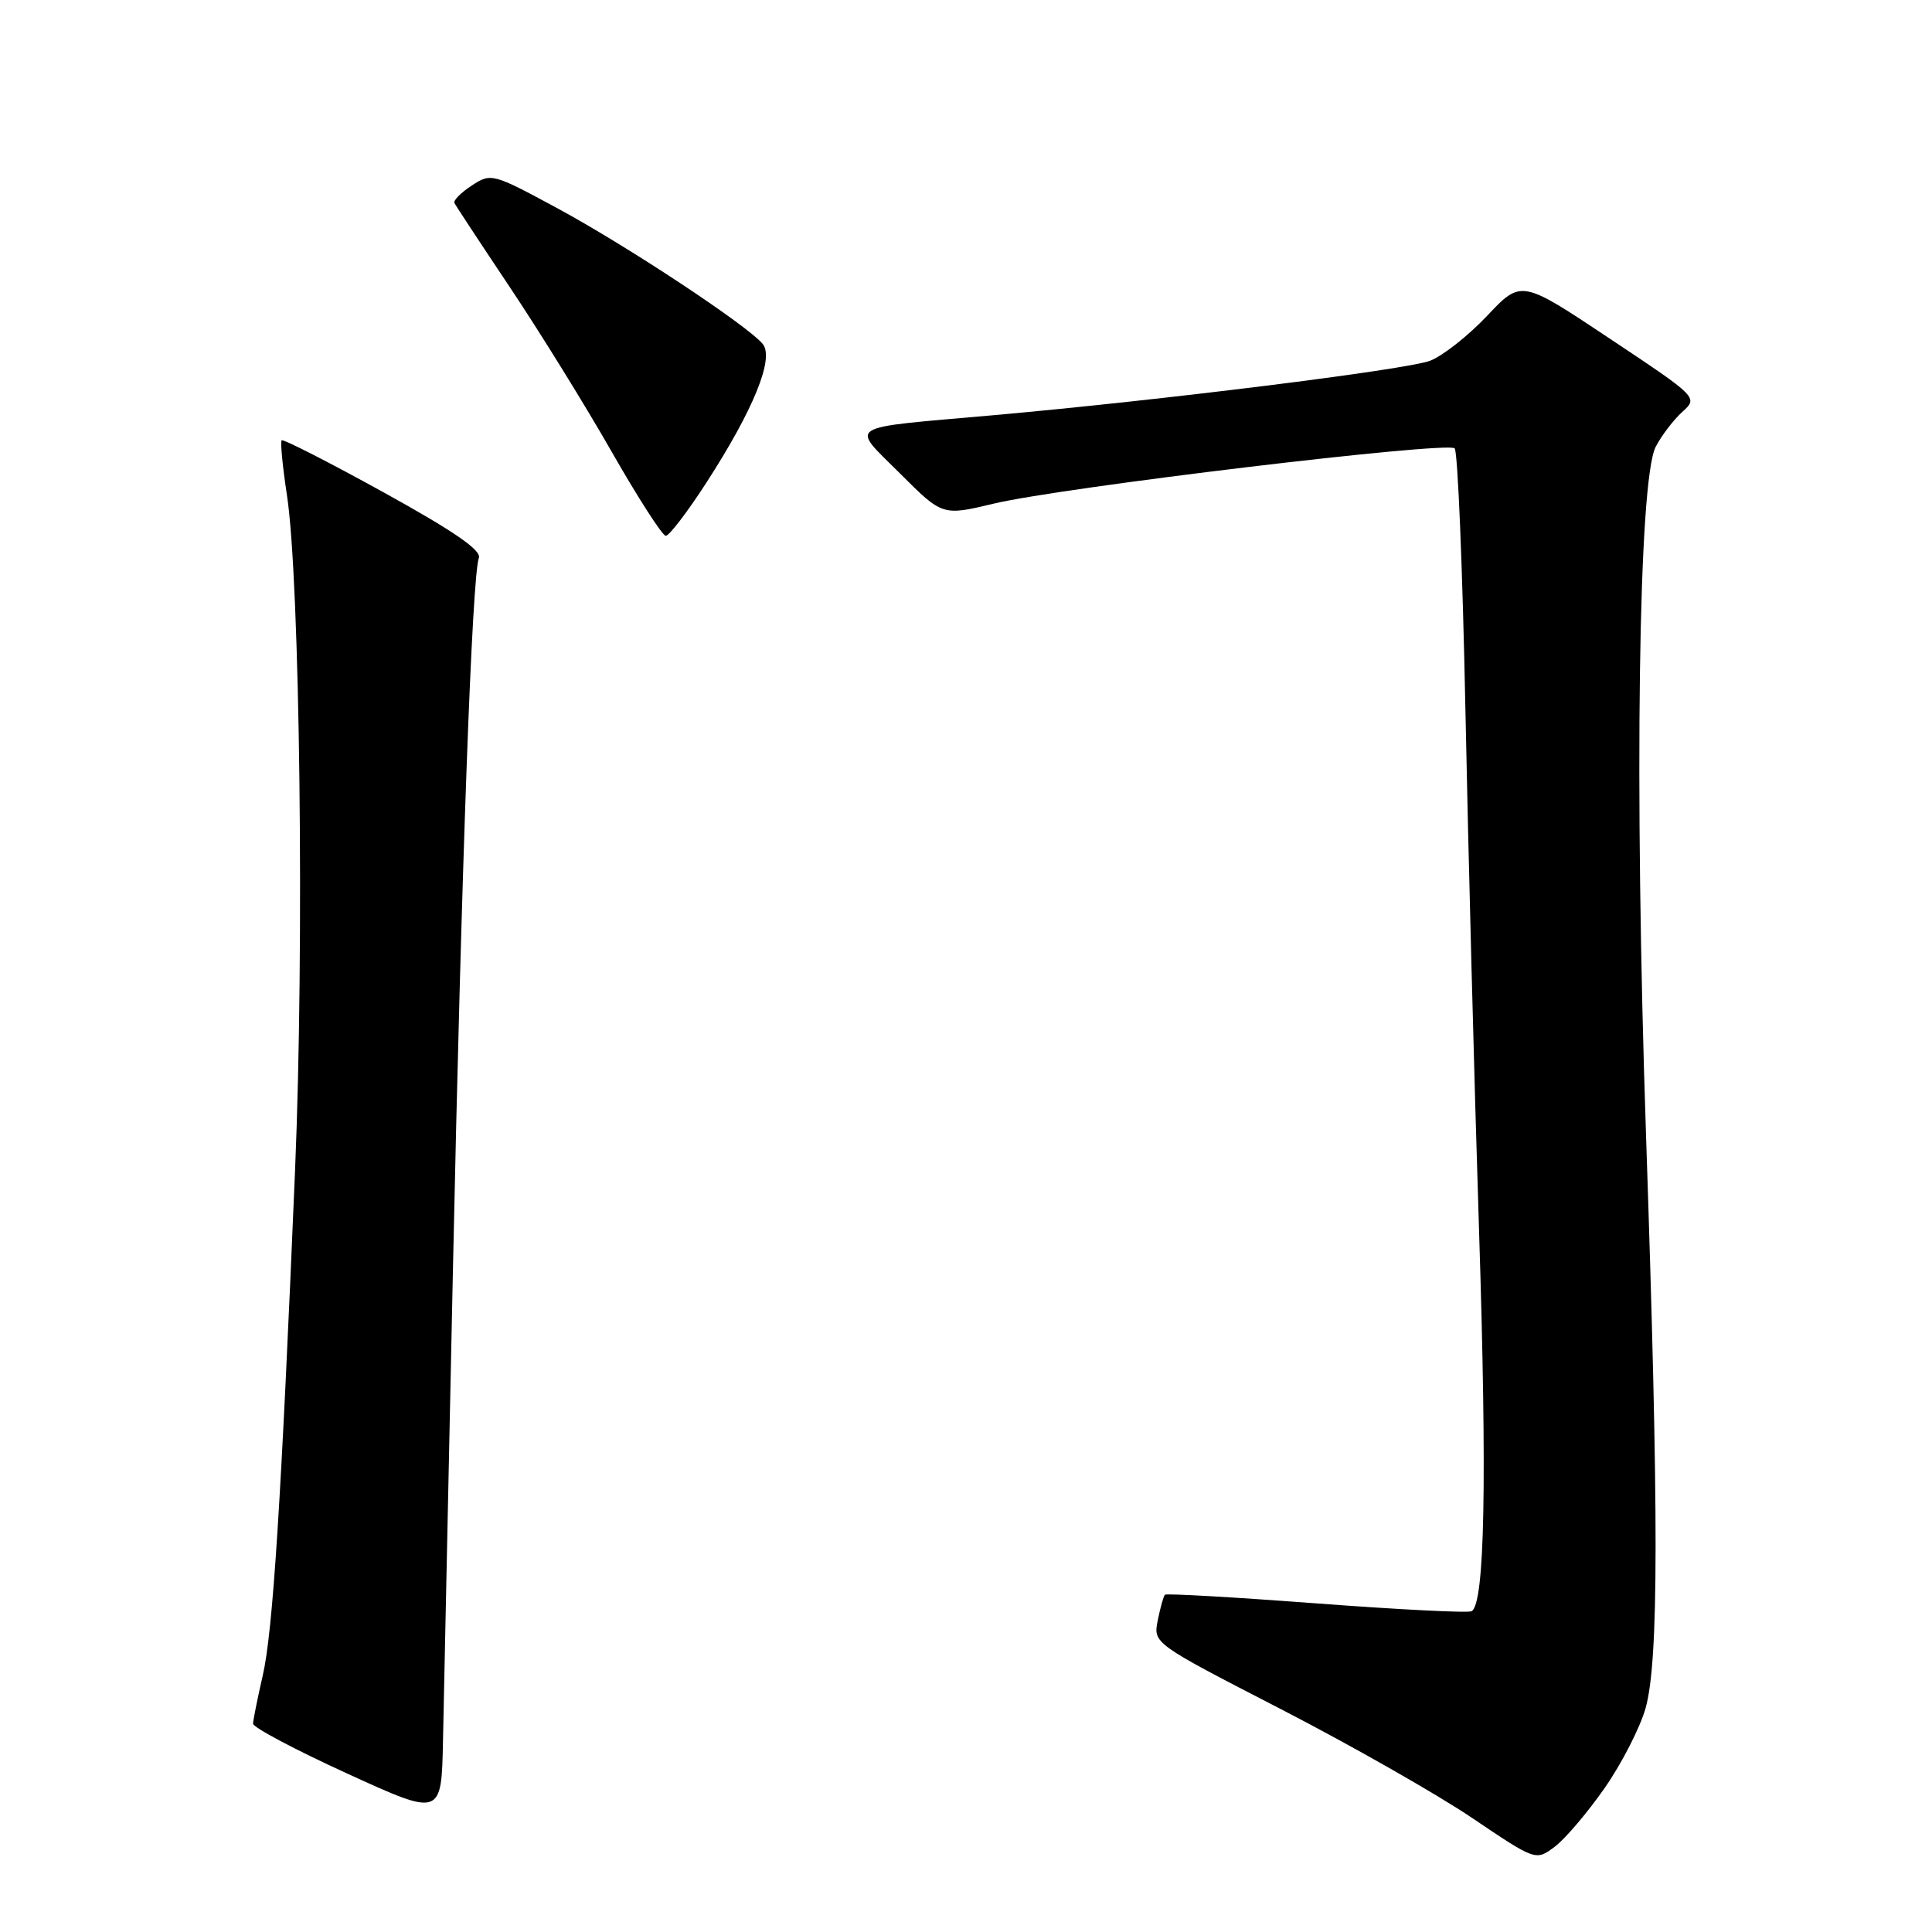 <?xml version="1.0" encoding="UTF-8" standalone="no"?>
<!DOCTYPE svg PUBLIC "-//W3C//DTD SVG 1.1//EN" "http://www.w3.org/Graphics/SVG/1.1/DTD/svg11.dtd" >
<svg xmlns="http://www.w3.org/2000/svg" xmlns:xlink="http://www.w3.org/1999/xlink" version="1.1" viewBox="0 0 256 256">
 <g >
 <path fill="currentColor"
d=" M 212.62 236.93 C 214.88 233.69 217.32 228.92 218.05 226.34 C 219.80 220.08 219.81 200.79 218.11 150.50 C 216.54 103.90 217.10 63.64 219.39 59.20 C 220.16 57.71 221.75 55.64 222.91 54.58 C 225.02 52.67 225.02 52.67 213.29 44.86 C 201.57 37.05 201.57 37.05 197.04 41.86 C 194.54 44.50 191.15 47.17 189.50 47.80 C 186.37 48.99 153.87 53.04 131.50 55.03 C 111.63 56.79 112.66 56.14 119.26 62.74 C 124.88 68.36 124.88 68.36 131.69 66.73 C 140.75 64.57 191.78 58.45 192.75 59.41 C 193.16 59.83 193.80 75.32 194.17 93.83 C 194.54 112.35 195.35 143.47 195.98 163.00 C 197.05 196.37 196.74 212.42 195.01 213.49 C 194.60 213.75 185.36 213.28 174.48 212.46 C 163.60 211.64 154.55 211.12 154.36 211.31 C 154.17 211.49 153.75 213.02 153.41 214.70 C 152.80 217.75 152.80 217.75 169.67 226.44 C 178.94 231.22 190.35 237.71 195.02 240.86 C 203.50 246.58 203.50 246.58 206.00 244.71 C 207.38 243.68 210.35 240.18 212.62 236.93 Z  M 60.01 168.50 C 61.16 114.38 62.55 76.39 63.45 73.93 C 63.83 72.92 60.12 70.37 50.83 65.24 C 43.60 61.25 37.52 58.15 37.32 58.34 C 37.13 58.54 37.44 61.81 38.02 65.60 C 39.75 76.89 40.34 125.40 39.10 155.00 C 37.26 198.96 36.16 216.20 34.81 222.04 C 34.12 225.04 33.55 227.90 33.53 228.39 C 33.51 228.88 39.12 231.86 46.00 235.00 C 58.50 240.72 58.50 240.72 58.70 230.61 C 58.81 225.05 59.40 197.10 60.01 168.50 Z  M 93.59 63.97 C 99.86 54.27 102.63 47.46 101.06 45.57 C 99.02 43.11 82.97 32.51 73.81 27.57 C 65.29 22.97 65.06 22.91 62.52 24.58 C 61.09 25.51 60.06 26.55 60.21 26.89 C 60.37 27.23 63.71 32.30 67.64 38.18 C 71.56 44.05 77.62 53.84 81.09 59.93 C 84.57 66.02 87.78 71.00 88.22 71.00 C 88.67 71.00 91.09 67.84 93.59 63.97 Z "/>
</g>
</svg>